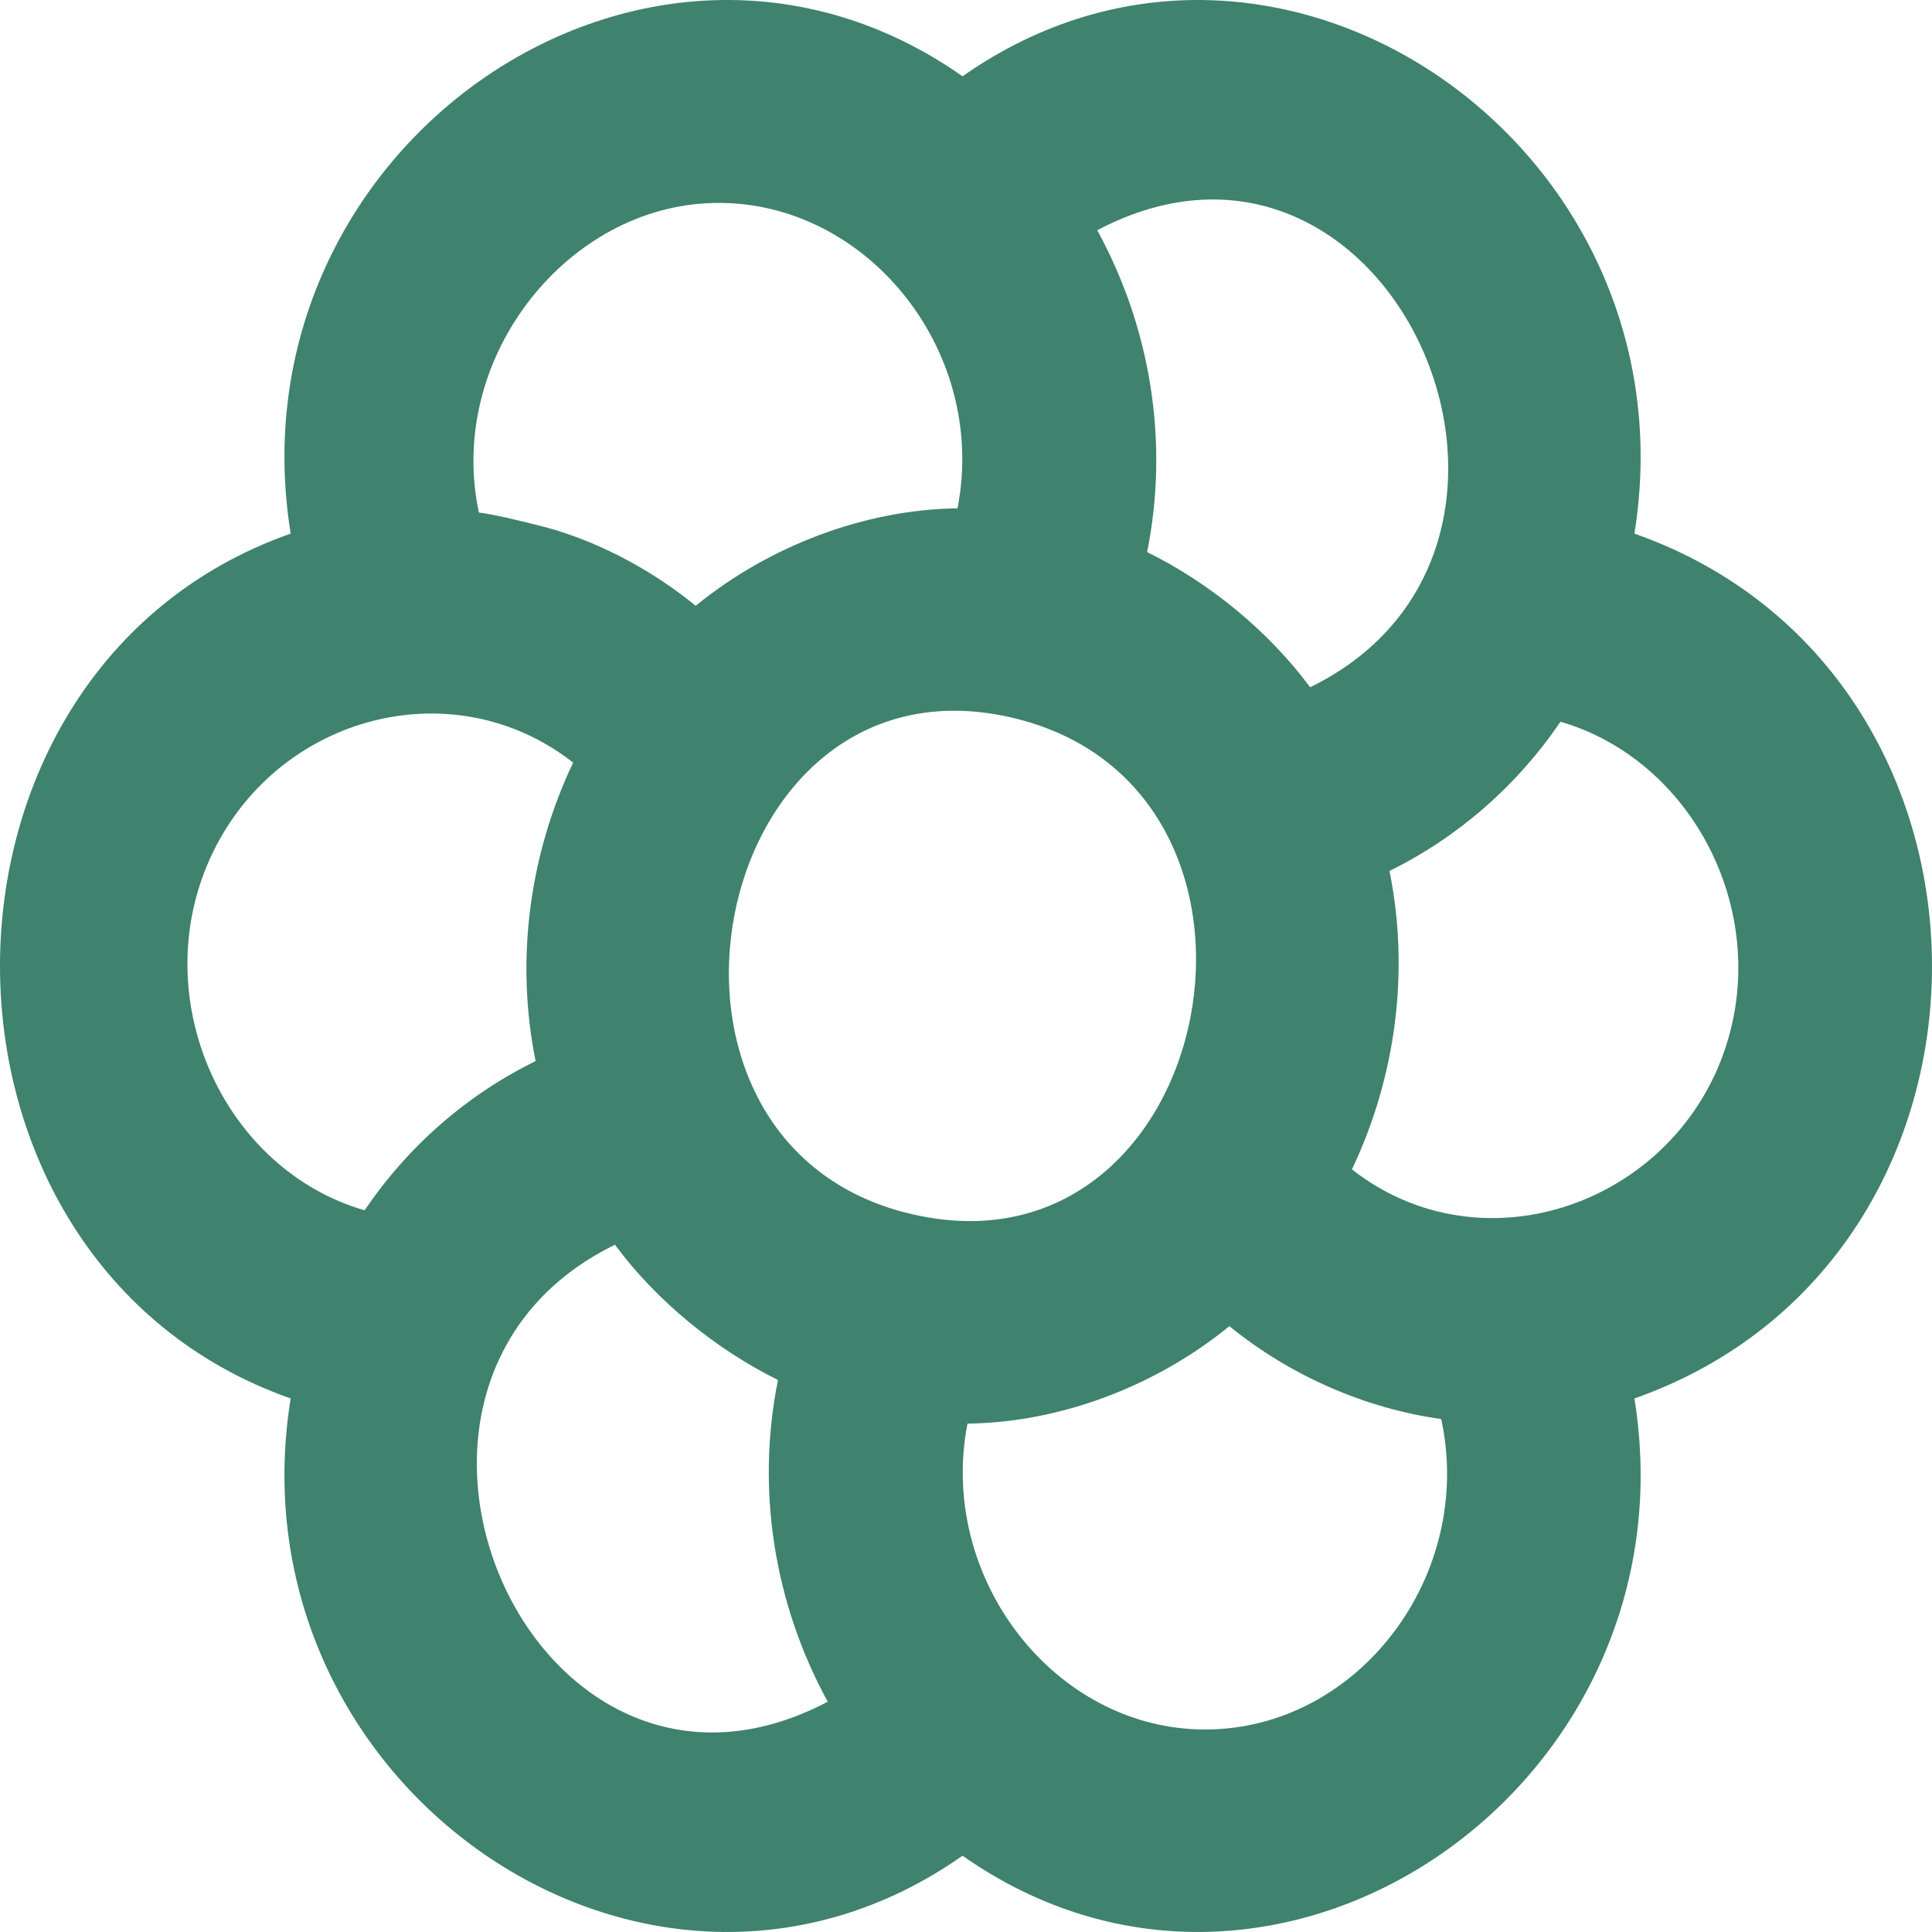 <svg width="800" height="800" viewBox="0 0 800 800" fill="none" xmlns="http://www.w3.org/2000/svg">
<path fill-rule="evenodd" clip-rule="evenodd" d="M718.404 417.886C718.364 418.266 718.283 418.638 718.123 419.566C718.042 419.987 718.002 420.156 718.123 419.566C704.461 494.218 617.752 529.59 559.812 484.234C577.933 446.043 583.8 402.497 575.362 360.64C603.769 346.645 628.119 325.4 646.16 298.843C695.742 313.26 727.645 366.664 718.123 419.566C718.203 419.102 718.324 418.434 718.404 417.886ZM499.019 716.148C436.619 716.148 388.162 653.307 400.618 589.488C439.151 589.024 478.728 573.922 509.064 549.136C534.056 569.538 565.317 583.252 596.778 587.593C610.801 652.34 562.383 716.148 499.019 716.148ZM378.438 502.945C252.794 474.871 292.613 268.149 418.619 297.066C544.263 325.856 504.484 531.314 378.438 502.945ZM254.643 515.425C271.8 538.694 296.671 558.882 322.145 571.402C312.944 617.011 320.659 664.304 342.758 704.644C221.213 768.632 135.348 573.68 254.643 515.425ZM150.977 501.167C93.118 484.349 61.737 415.809 85.725 358.355C111.239 297.276 186.296 275.816 237.325 315.777C219.163 353.925 213.337 397.513 221.775 439.371C193.367 453.323 168.978 474.569 150.977 501.167ZM196.823 212.339C196.823 212.339 196.703 212.336 196.703 212.378C196.582 212.336 196.622 212.343 196.501 212.3C196.622 212.343 196.743 212.339 196.823 212.339ZM292.653 84.156C356.942 80.699 409.457 144.178 396.479 210.484C357.986 210.99 318.409 226.092 288.072 250.835C270.956 236.883 250.584 225.713 229.731 219.39C225.271 218.041 204.458 212.767 198.31 212.261C184.89 149.665 232.945 87.359 292.653 84.156ZM542.495 284.585C525.338 261.317 500.466 241.086 474.991 228.609C484.193 183 476.438 135.71 454.339 95.328C575.925 31.382 661.75 226.289 542.495 284.585ZM676.777 220.953C702.613 60.773 528.713 -59.874 398.569 31.597C268.385 -59.874 94.524 60.731 120.36 220.953C-40.12 277.437 -40.12 522.593 120.36 579.078C94.524 739.257 268.385 859.842 398.569 768.414C528.713 859.842 702.613 739.257 676.777 579.078C841.395 521.118 840.753 278.659 676.777 220.953Z" fill="#3F826D"/>
</svg>

